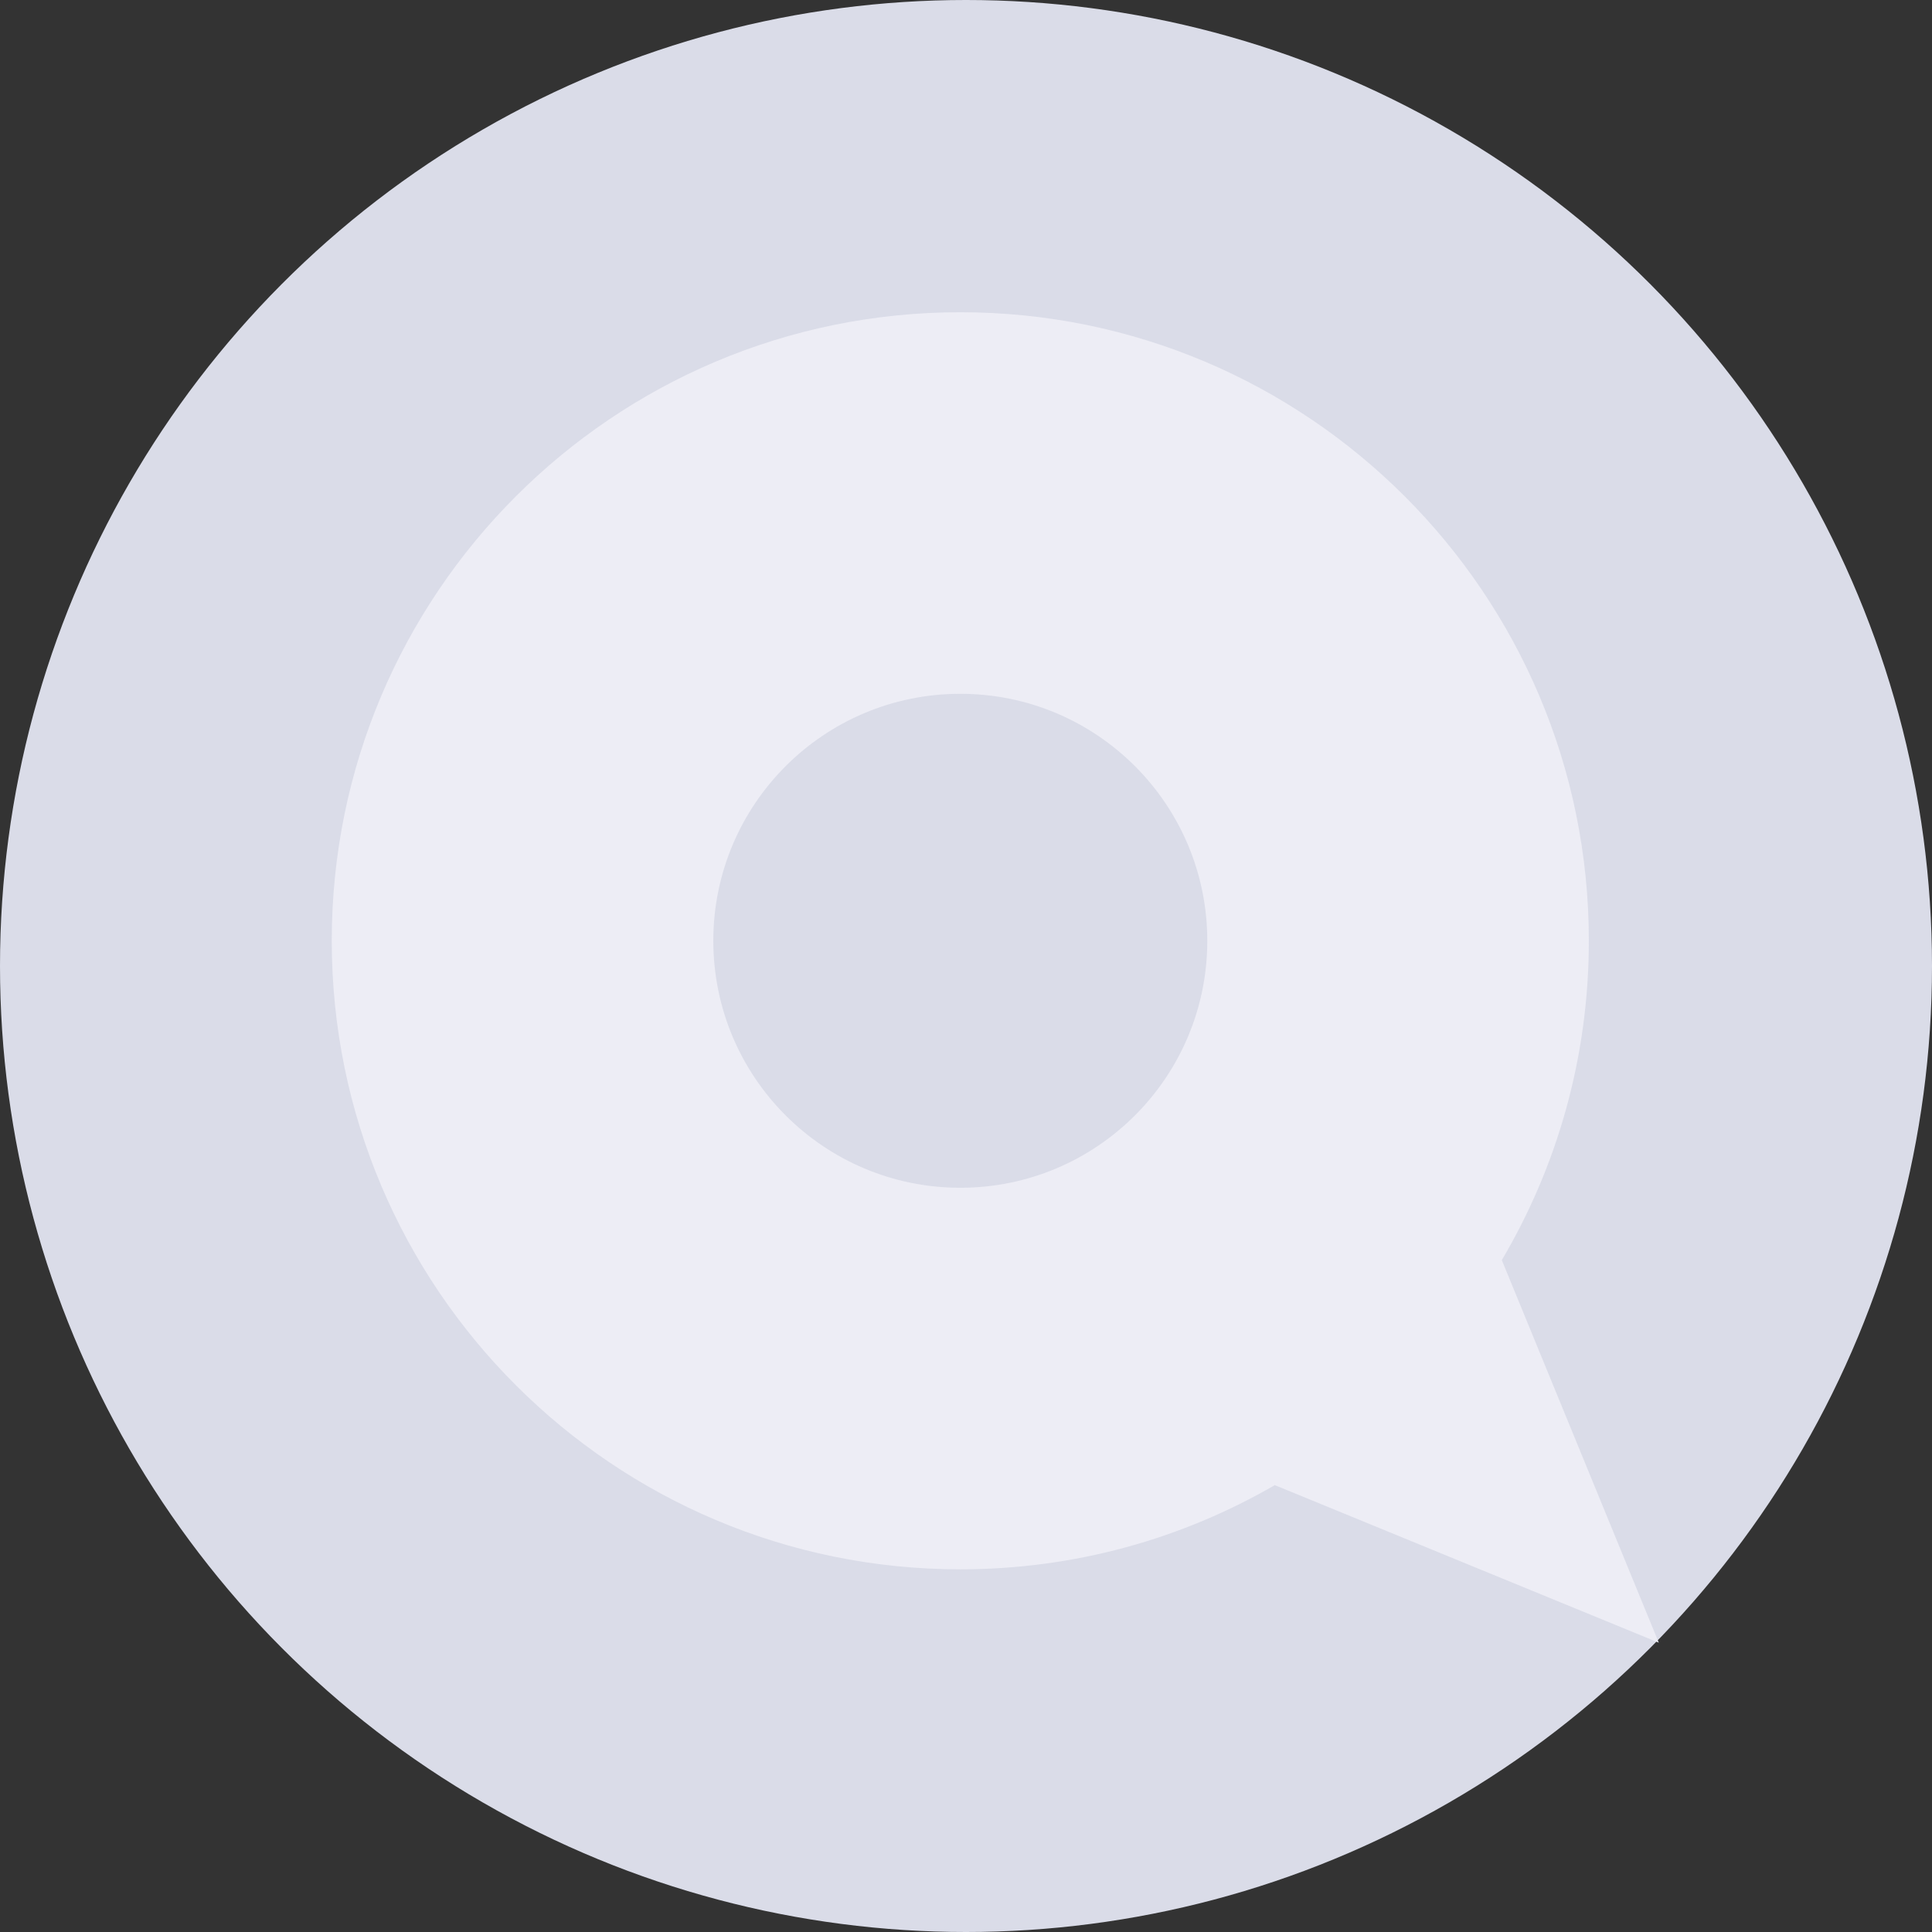 <svg width="99" height="99" viewBox="0 0 99 99" fill="none" xmlns="http://www.w3.org/2000/svg">
<rect x="0" y="0" width="99" height="99" fill="#333333" stroke="none"/>
<circle cx="49.5" cy="49.5" r="49.5" fill="#DADCE8"/>
<path fill-rule="evenodd" clip-rule="evenodd" d="M76.956 64.57C79.79 59.775 81.416 54.182 81.416 48.208C81.416 30.42 66.996 16 49.208 16C31.42 16 17 30.42 17 48.208C17 65.996 31.42 80.416 49.208 80.416C55.079 80.416 60.583 78.846 65.323 76.101L85 84.175L76.956 64.57ZM49.208 60.864C42.218 60.864 36.552 55.198 36.552 48.208C36.552 41.218 42.218 35.552 49.208 35.552C56.198 35.552 61.864 41.218 61.864 48.208C61.864 55.198 56.198 60.864 49.208 60.864Z" fill="#EDEDF5"/>
</svg>
